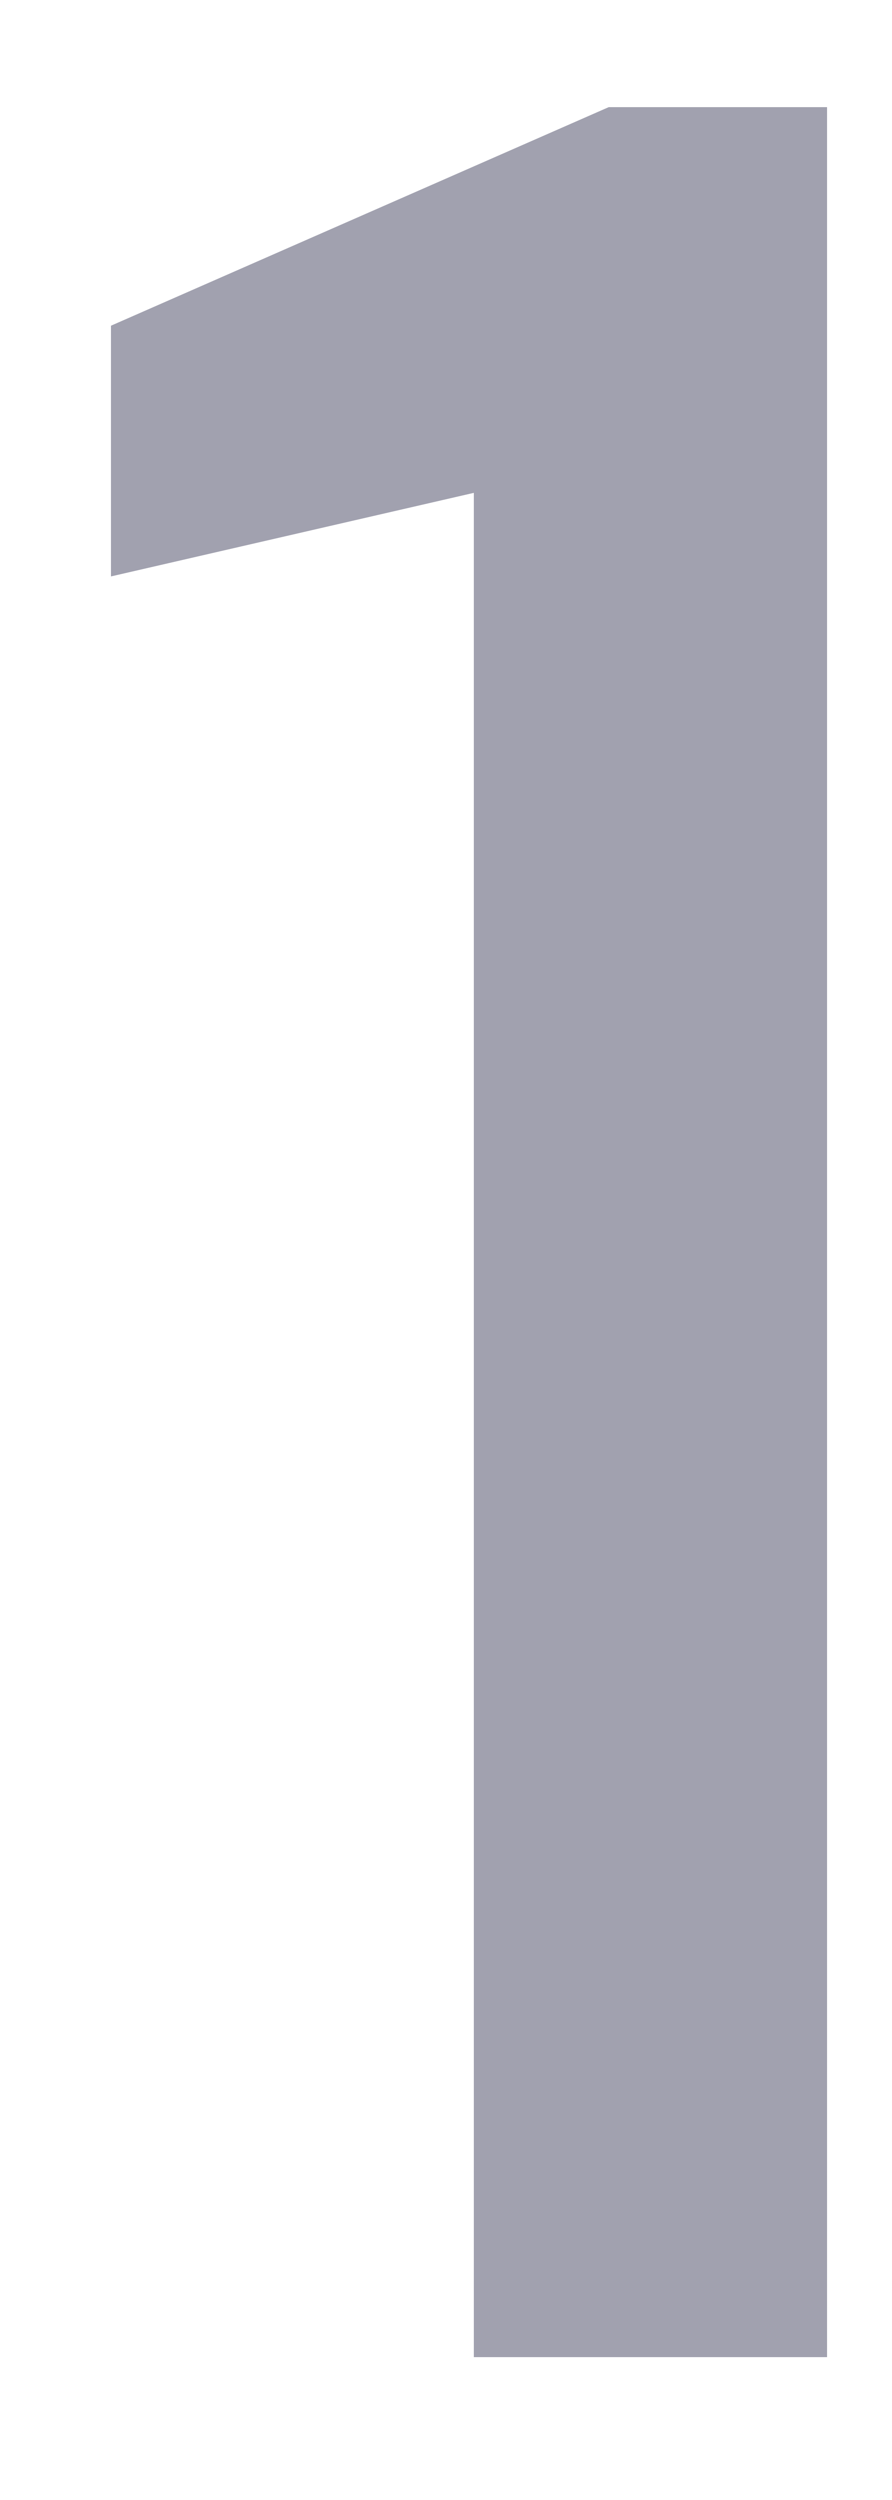 <svg width="5" height="14" viewBox="0 0 5 14" fill="none" xmlns="http://www.w3.org/2000/svg">
<path d="M2.656 13.2V2.76L0.622 3.228V1.824L3.412 0.6H4.636V13.2H2.656Z" fill="#151439" fill-opacity="0.4"/>
</svg>
